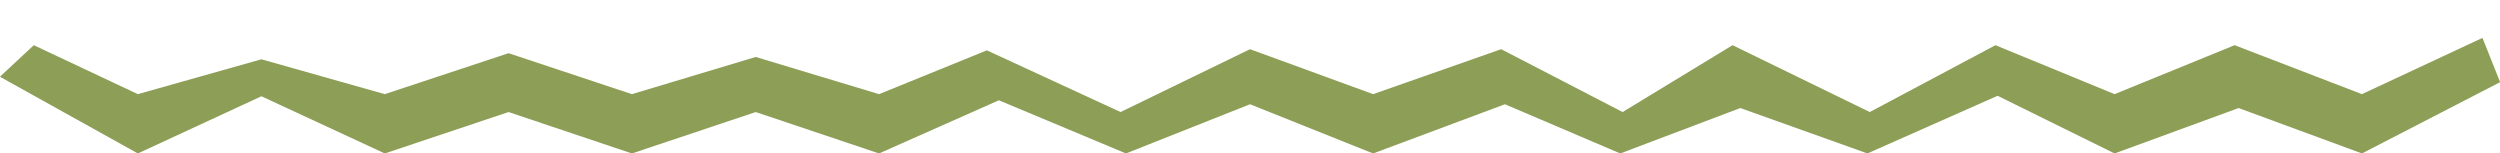 <svg xmlns="http://www.w3.org/2000/svg" width="106.211" height="6.516" viewBox="0 0 106.211 6.516"><polygon fill="#8D9E57" points="105.466,1.61 106.216,3.49 100.346,6.519 95.106,4.59 89.836,6.519 84.866,4.069 79.336,6.519 73.936,4.59 68.836,6.519 63.936,4.429 58.336,6.519 53.106,4.429 47.836,6.519 42.436,4.26 37.346,6.519 32.106,4.76 26.846,6.519 21.606,4.76 16.346,6.519 11.106,4.09 5.856,6.519 -0.004,3.26 1.436,1.92 5.856,4 11.106,2.519 16.346,4 21.606,2.26 26.846,4 32.106,2.42 37.346,4 41.926,2.139 47.606,4.76 53.106,2.09 58.336,4 63.776,2.09 68.936,4.76 73.606,1.92 79.436,4.76 84.776,1.92 89.836,4 94.936,1.92 100.346,4"/></svg>